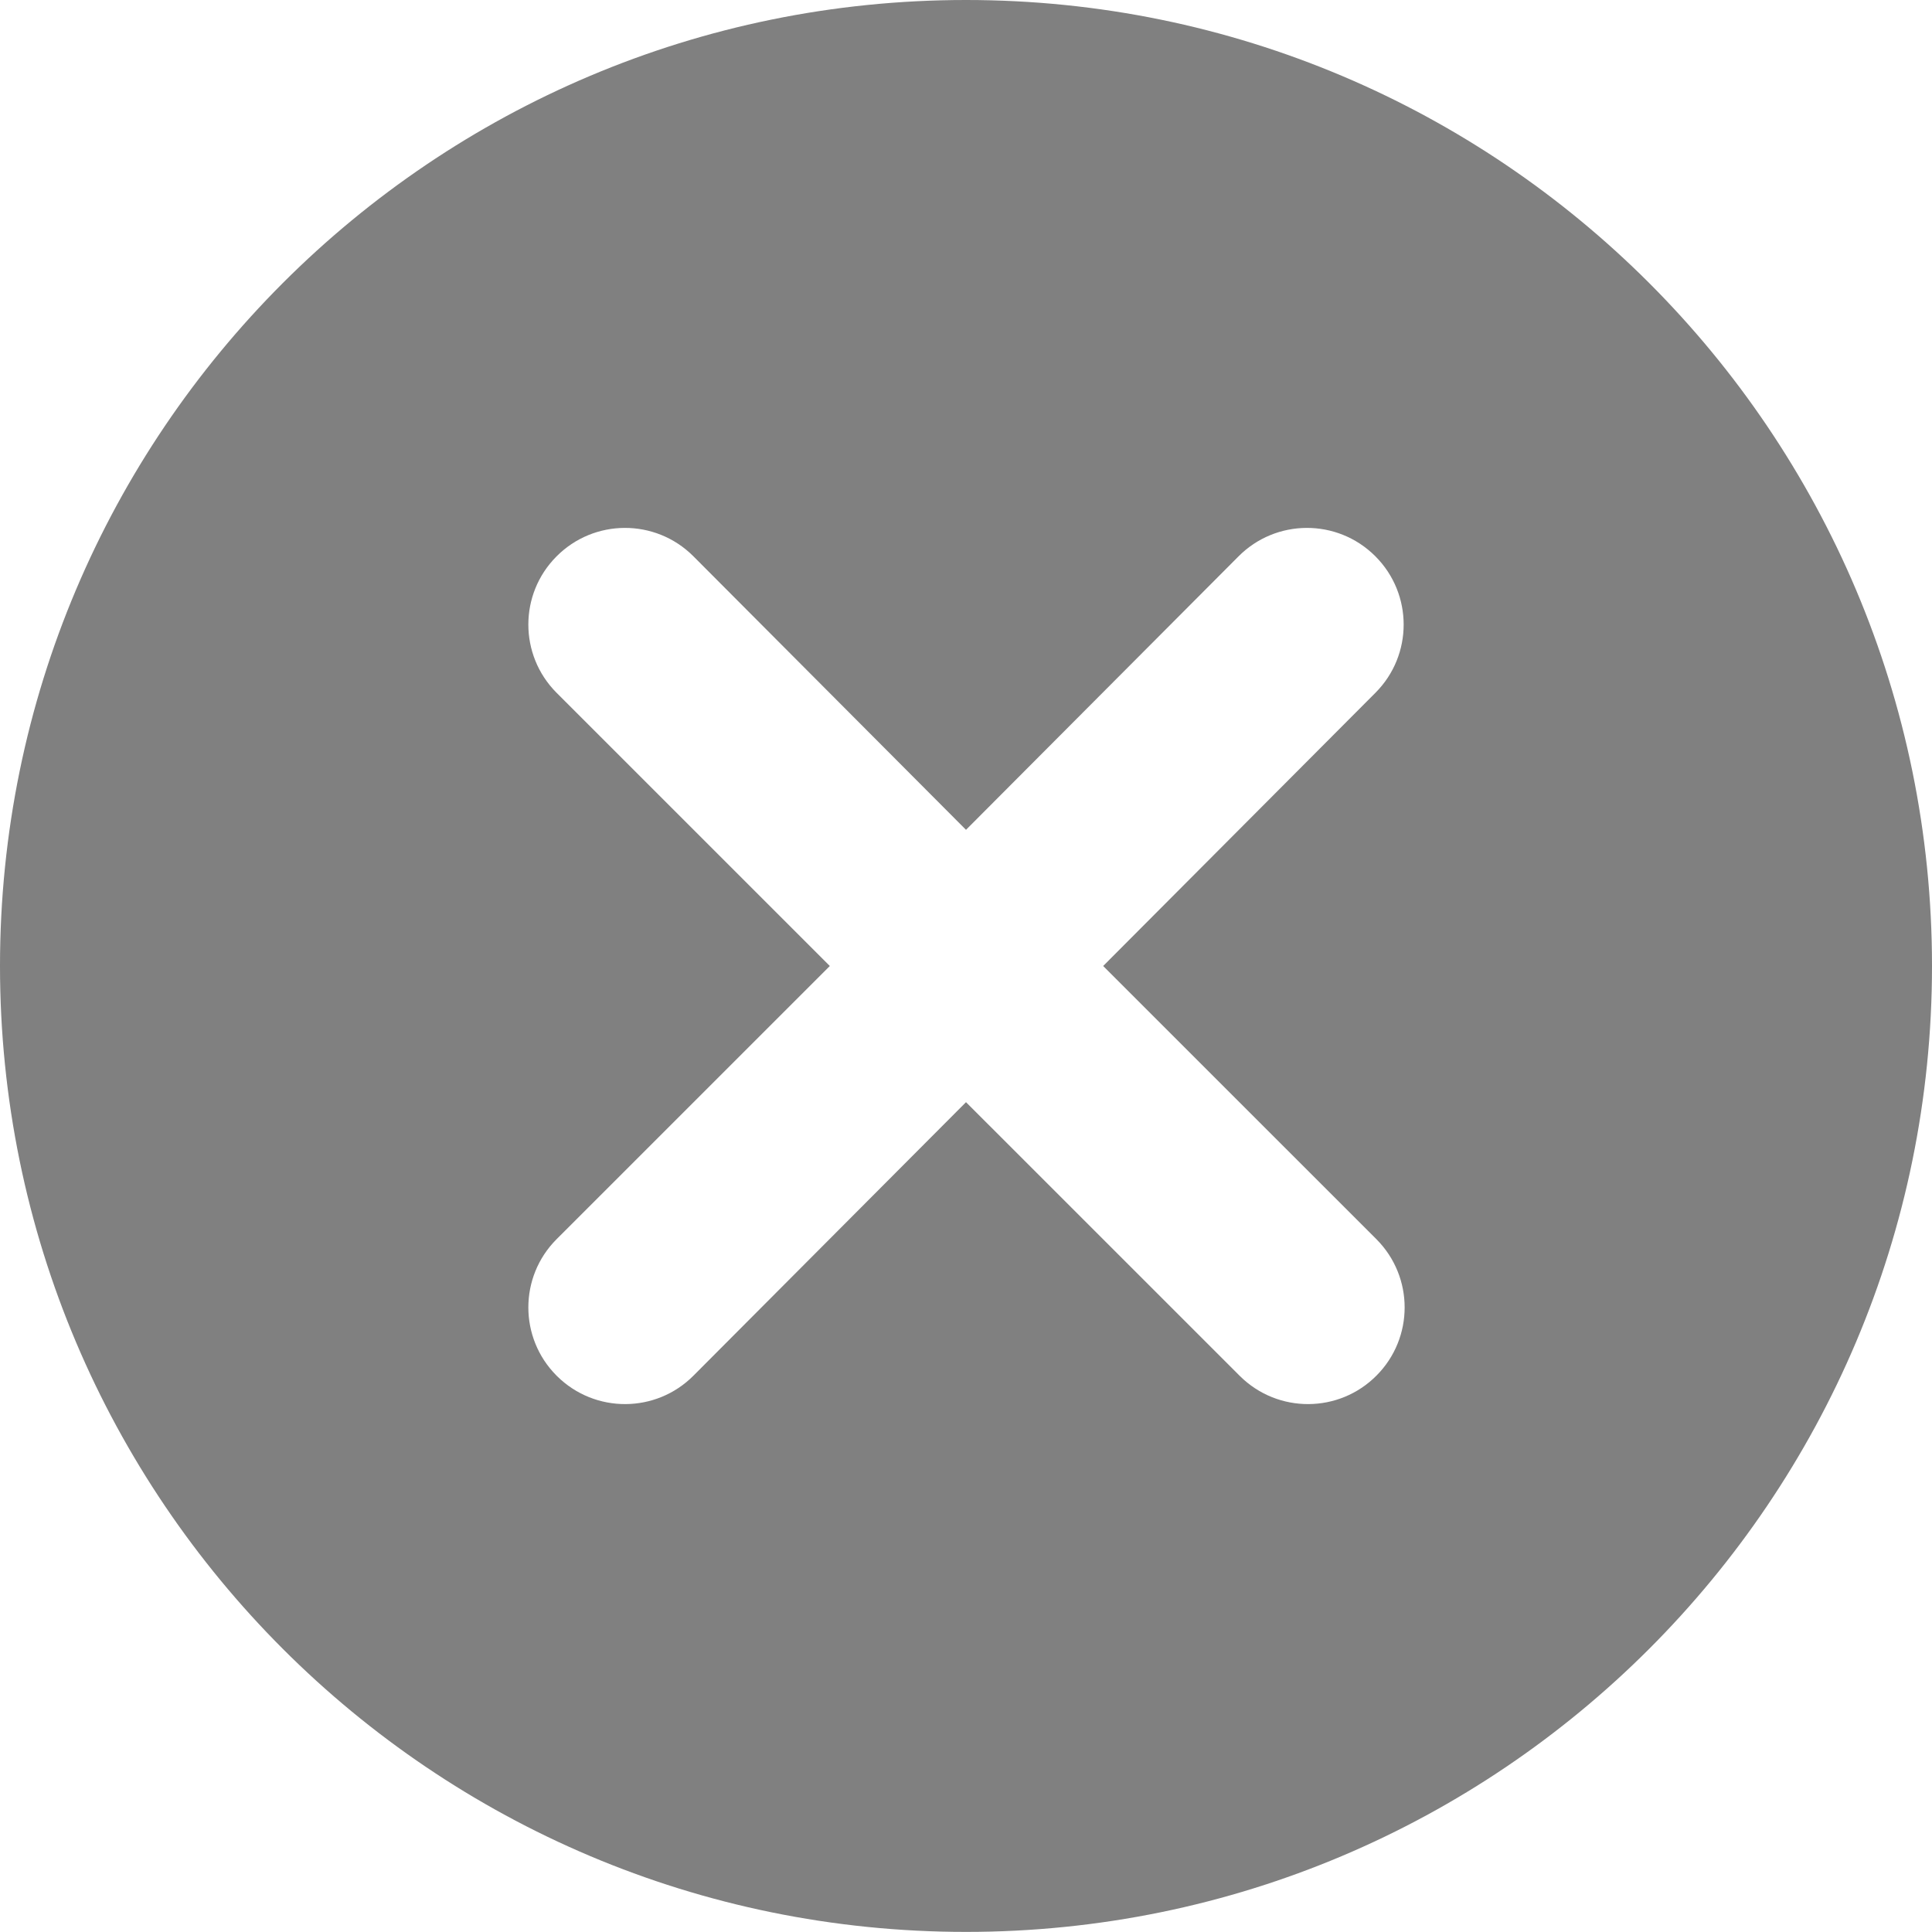 <?xml version="1.0" encoding="UTF-8"?><svg xmlns="http://www.w3.org/2000/svg" viewBox="0 0 41.002 41"><defs><style>.d{fill:gray;}</style></defs><g id="a"/><g id="b"><g id="c"><path class="d" d="M20.501,0C9.179,0,0,9.178,0,20.5s9.179,20.5,20.501,20.5,20.501-9.178,20.501-20.5S31.824,0,20.501,0Zm8.713,26.302c.795,.8,.795,2.091,0,2.89-.797,.804-2.095,.809-2.899,.012l-.012-.012-5.802-5.801-5.781,5.801c-.797,.804-2.095,.809-2.899,.012l-.012-.012c-.795-.8-.795-2.091,0-2.89l5.802-5.801-5.802-5.801c-.795-.8-.795-2.091,0-2.89,.797-.804,2.095-.809,2.899-.012l.012,.012,5.781,5.801,5.781-5.801c.797-.804,2.095-.809,2.899-.012l.012,.012c.795,.8,.795,2.091,0,2.89l-5.781,5.801,5.802,5.801Z"/></g></g></svg>